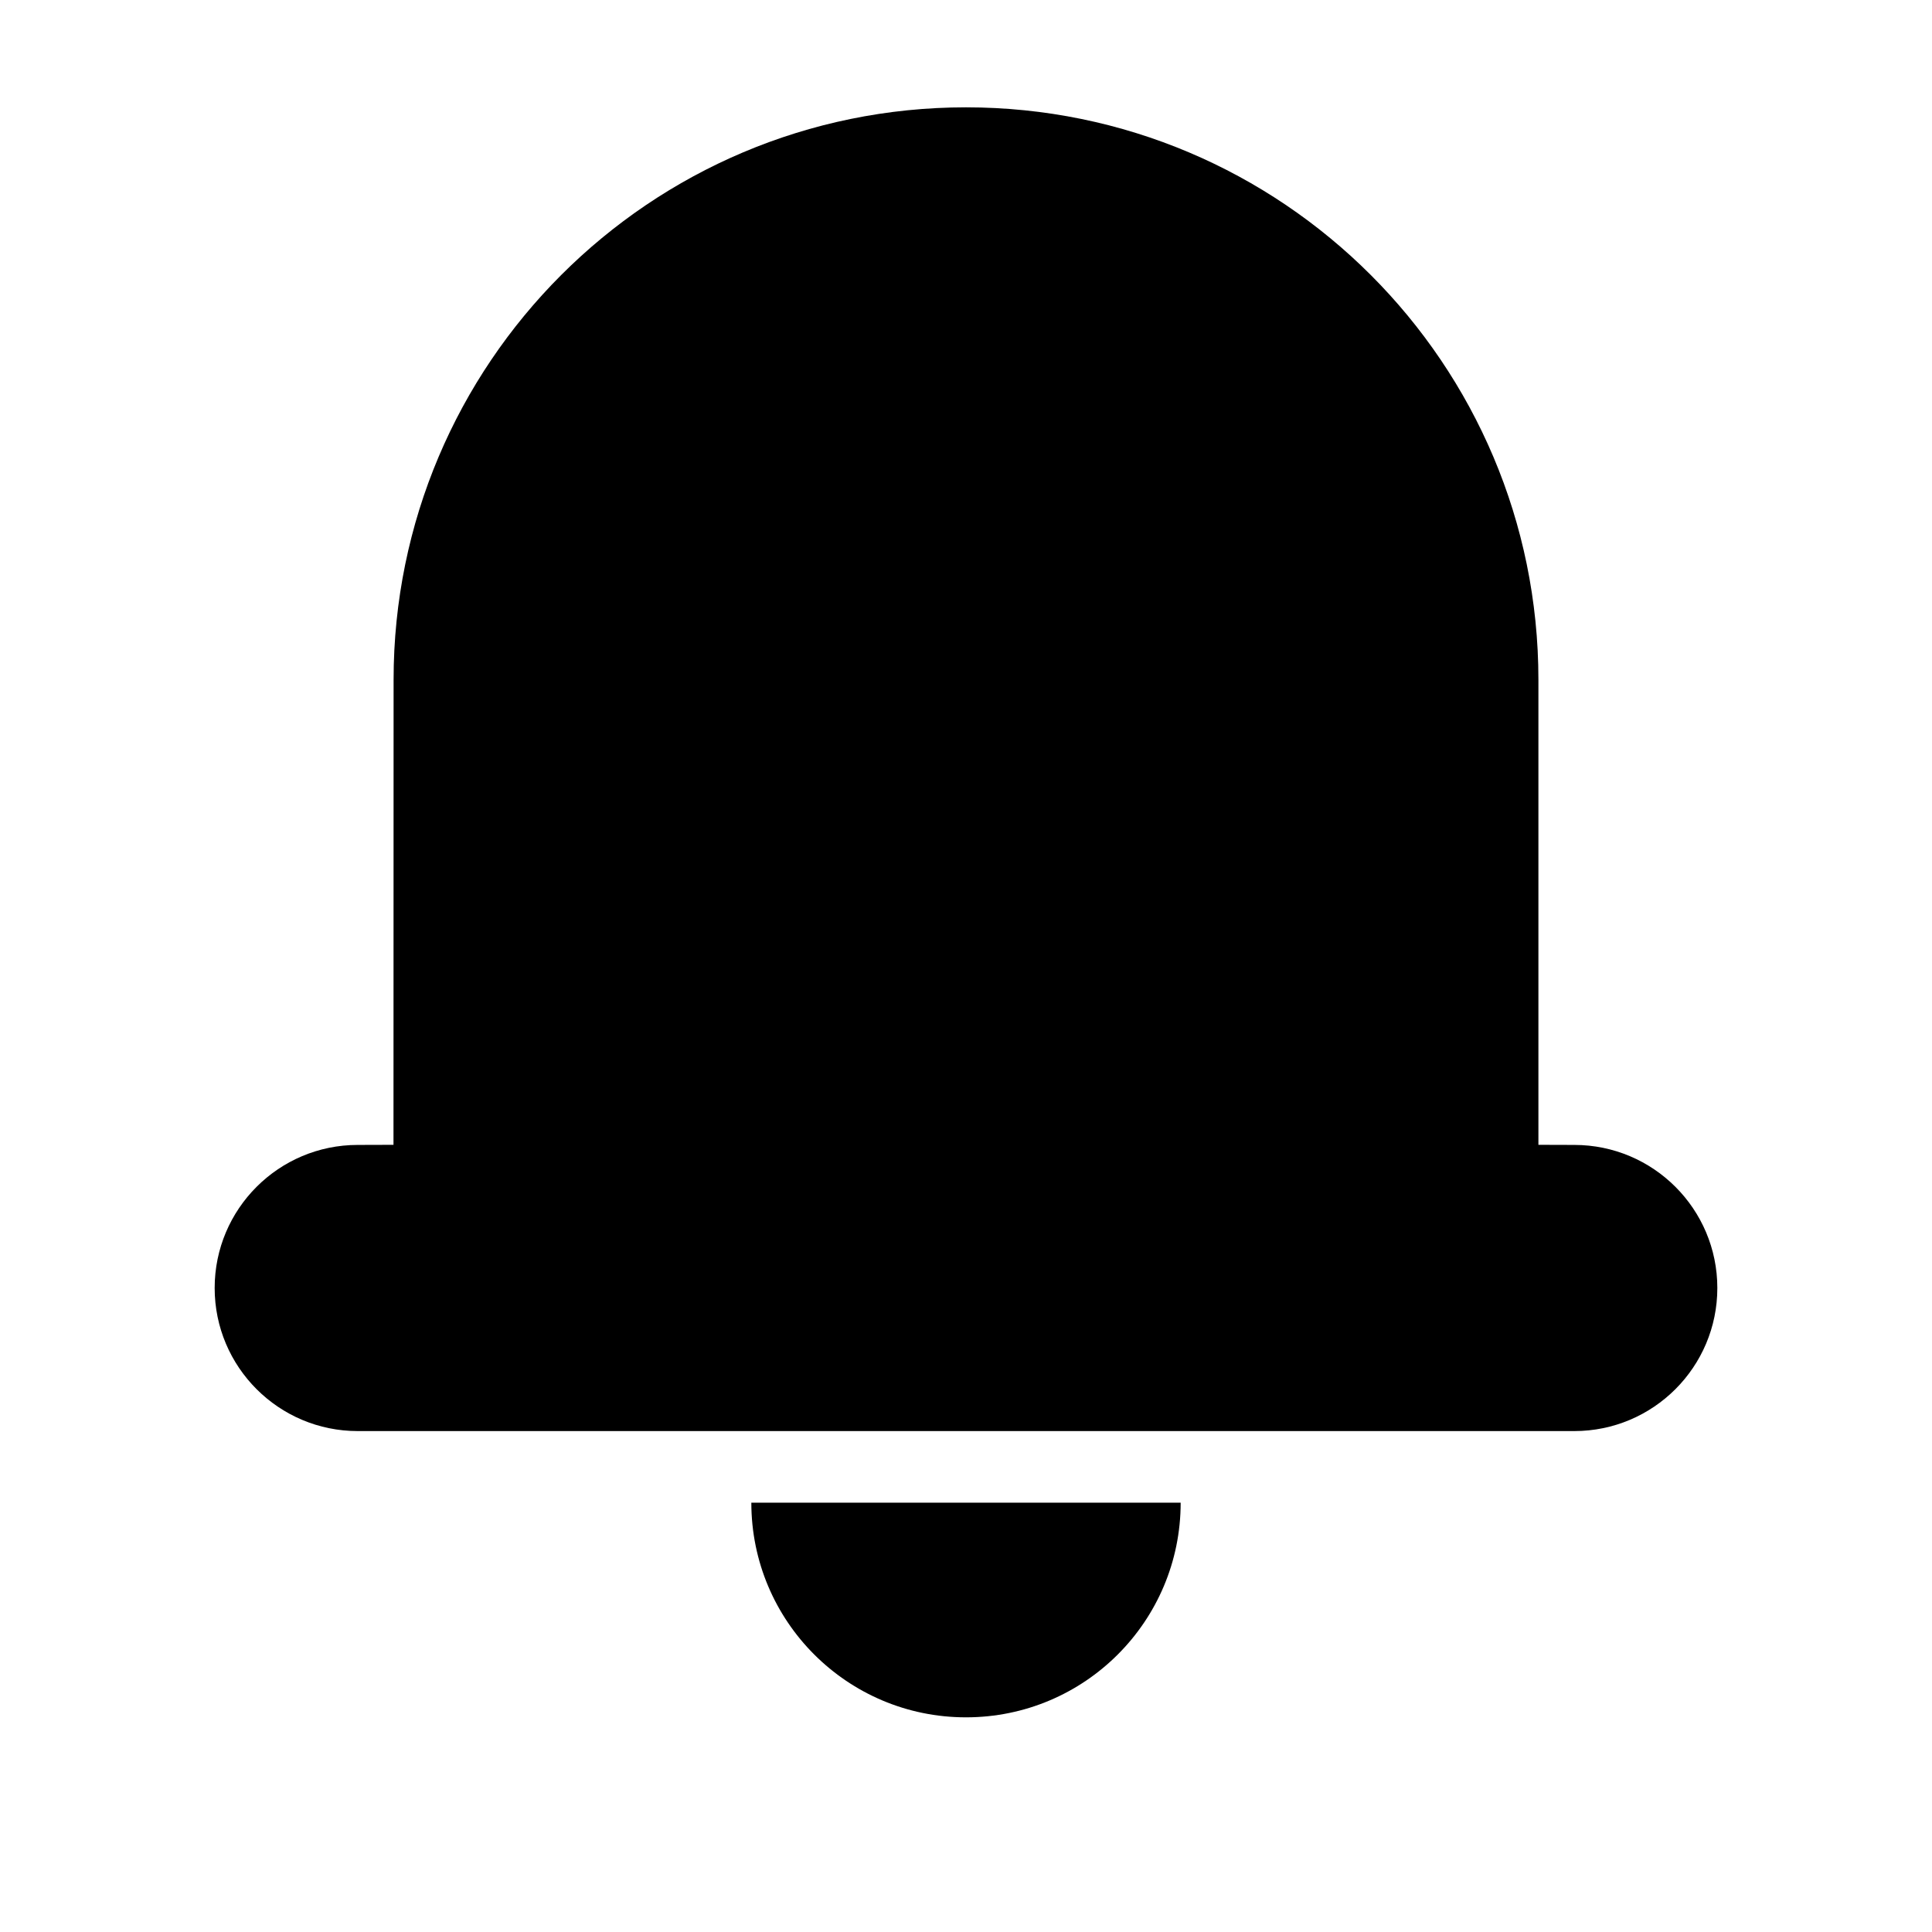 <?xml version="1.0" encoding="UTF-8"?>
<svg width="18px" height="18px" viewBox="0 0 18 18" version="1.1" xmlns="http://www.w3.org/2000/svg" xmlns:xlink="http://www.w3.org/1999/xlink">
    <title>事件</title>
    <g id="页面-1" stroke="none" stroke-width="1">
        <g id="切图" transform="translate(-81, -269)">
            <g id="编组-5" transform="translate(61, 32)">
                <g id="inform-1" transform="translate(20, 237)">
                    <path d="M9,1 C11.946,1 14.333,3.388 14.333,6.333 L14.333,10.666 L14.667,10.667 C15.403,10.667 16,11.264 16,12 C16,12.736 15.403,13.333 14.667,13.333 L3.333,13.333 C2.597,13.333 2,12.736 2,12 C2,11.264 2.597,10.667 3.333,10.667 L3.666,10.666 L3.667,6.333 C3.667,3.388 6.054,1 9,1 Z" id="形状结合"></path>
                    <path d="M7,14 C7,15.105 7.895,16 9,16 C10.105,16 11,15.105 11,14" id="路径"></path>
                </g>
            </g>
        </g>
    </g>
</svg>